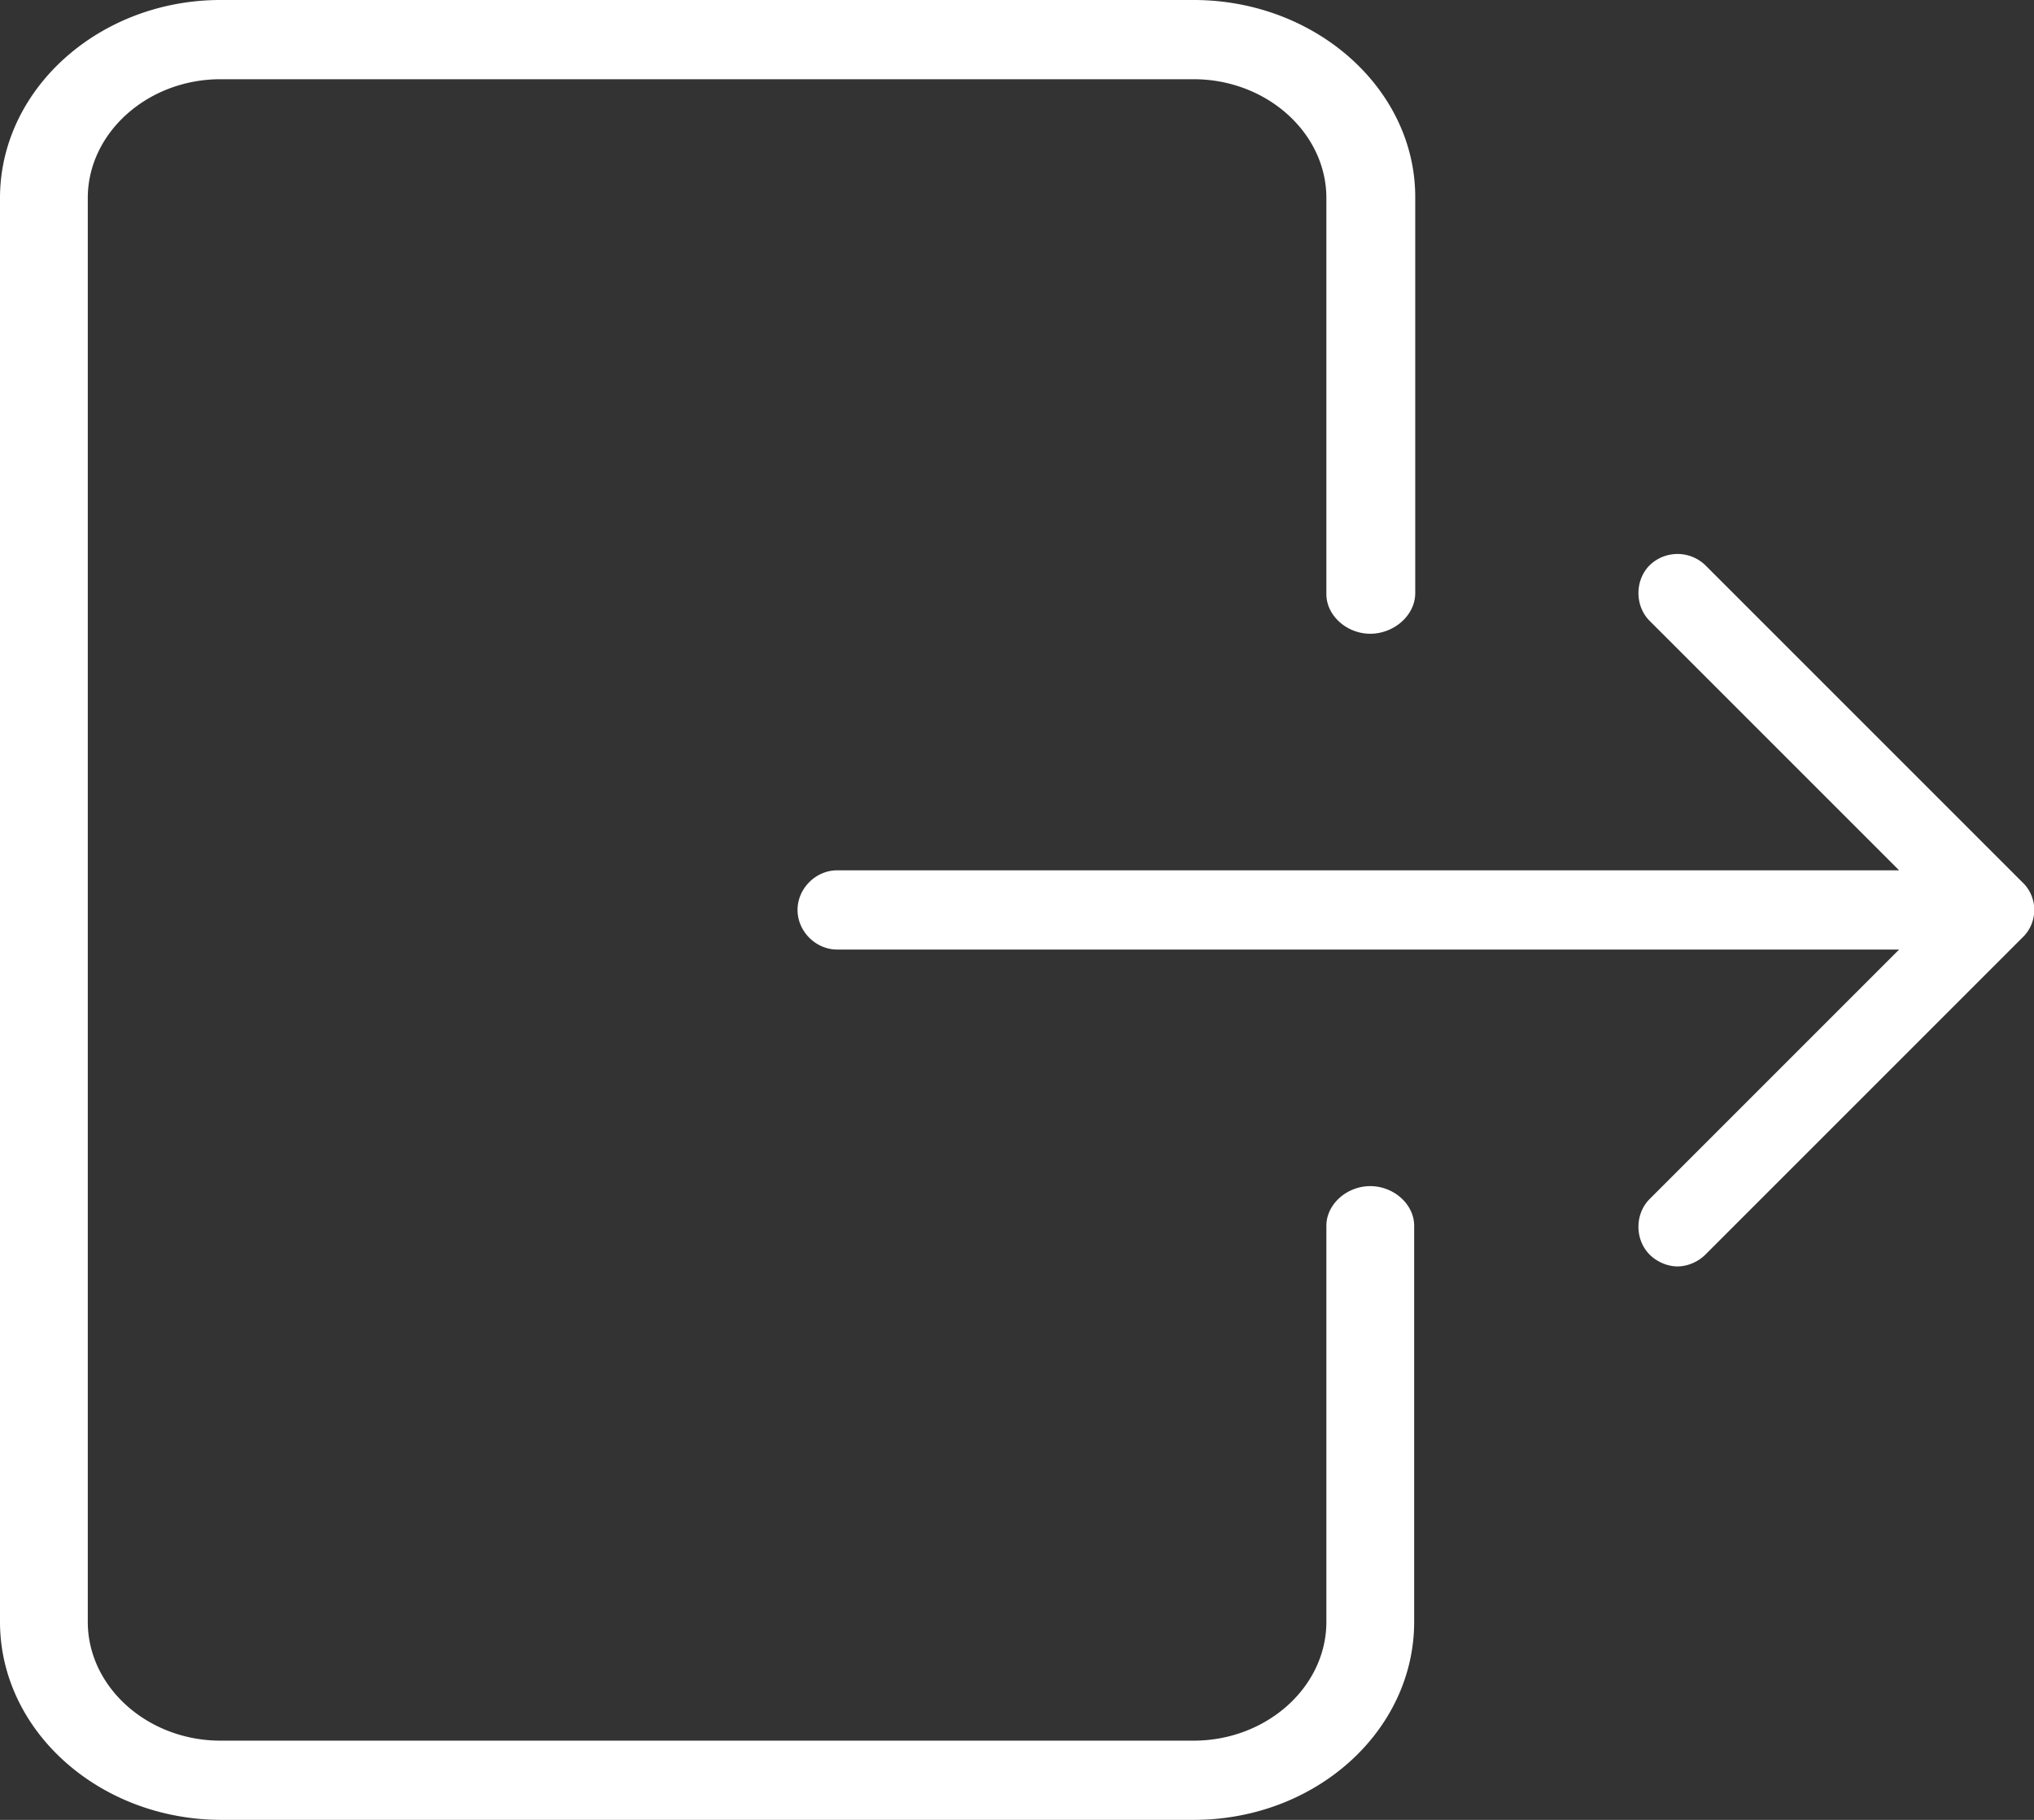 <svg xmlns="http://www.w3.org/2000/svg" width="19" height="17" viewBox="0 0 19 17"><rect x="0" y="0" width="19" height="17" fill="#333333" stroke="none"/><path fill="#FFFFFF" d="M0 15.15V1.85C0 .83.93 0 2.06 0h9.09c1.14 0 2.07.83 2.07 1.84v3.7c0 .21-.2.38-.42.38s-.41-.17-.41-.37v-3.7c0-.61-.56-1.11-1.24-1.11H2.06c-.68 0-1.24.5-1.24 1.11v13.3c0 .61.56 1.11 1.24 1.11h9.09c.68 0 1.24-.5 1.24-1.11v-3.7c0-.2.19-.37.41-.37s.41.17.41.37v3.7c0 1.02-.92 1.85-2.06 1.85H2.07C.93 17 0 16.17 0 15.15zm18.89-6.91l-2.96-2.96a.374.374 0 0 0-.52 0c-.14.14-.14.38 0 .52l2.33 2.33H7.82c-.2 0-.37.17-.37.37s.17.37.37.37h9.92l-2.33 2.33c-.14.14-.14.38 0 .52.07.07.17.11.26.11s.19-.04.26-.11l2.96-2.96c.15-.14.15-.38 0-.52z"/></svg>
